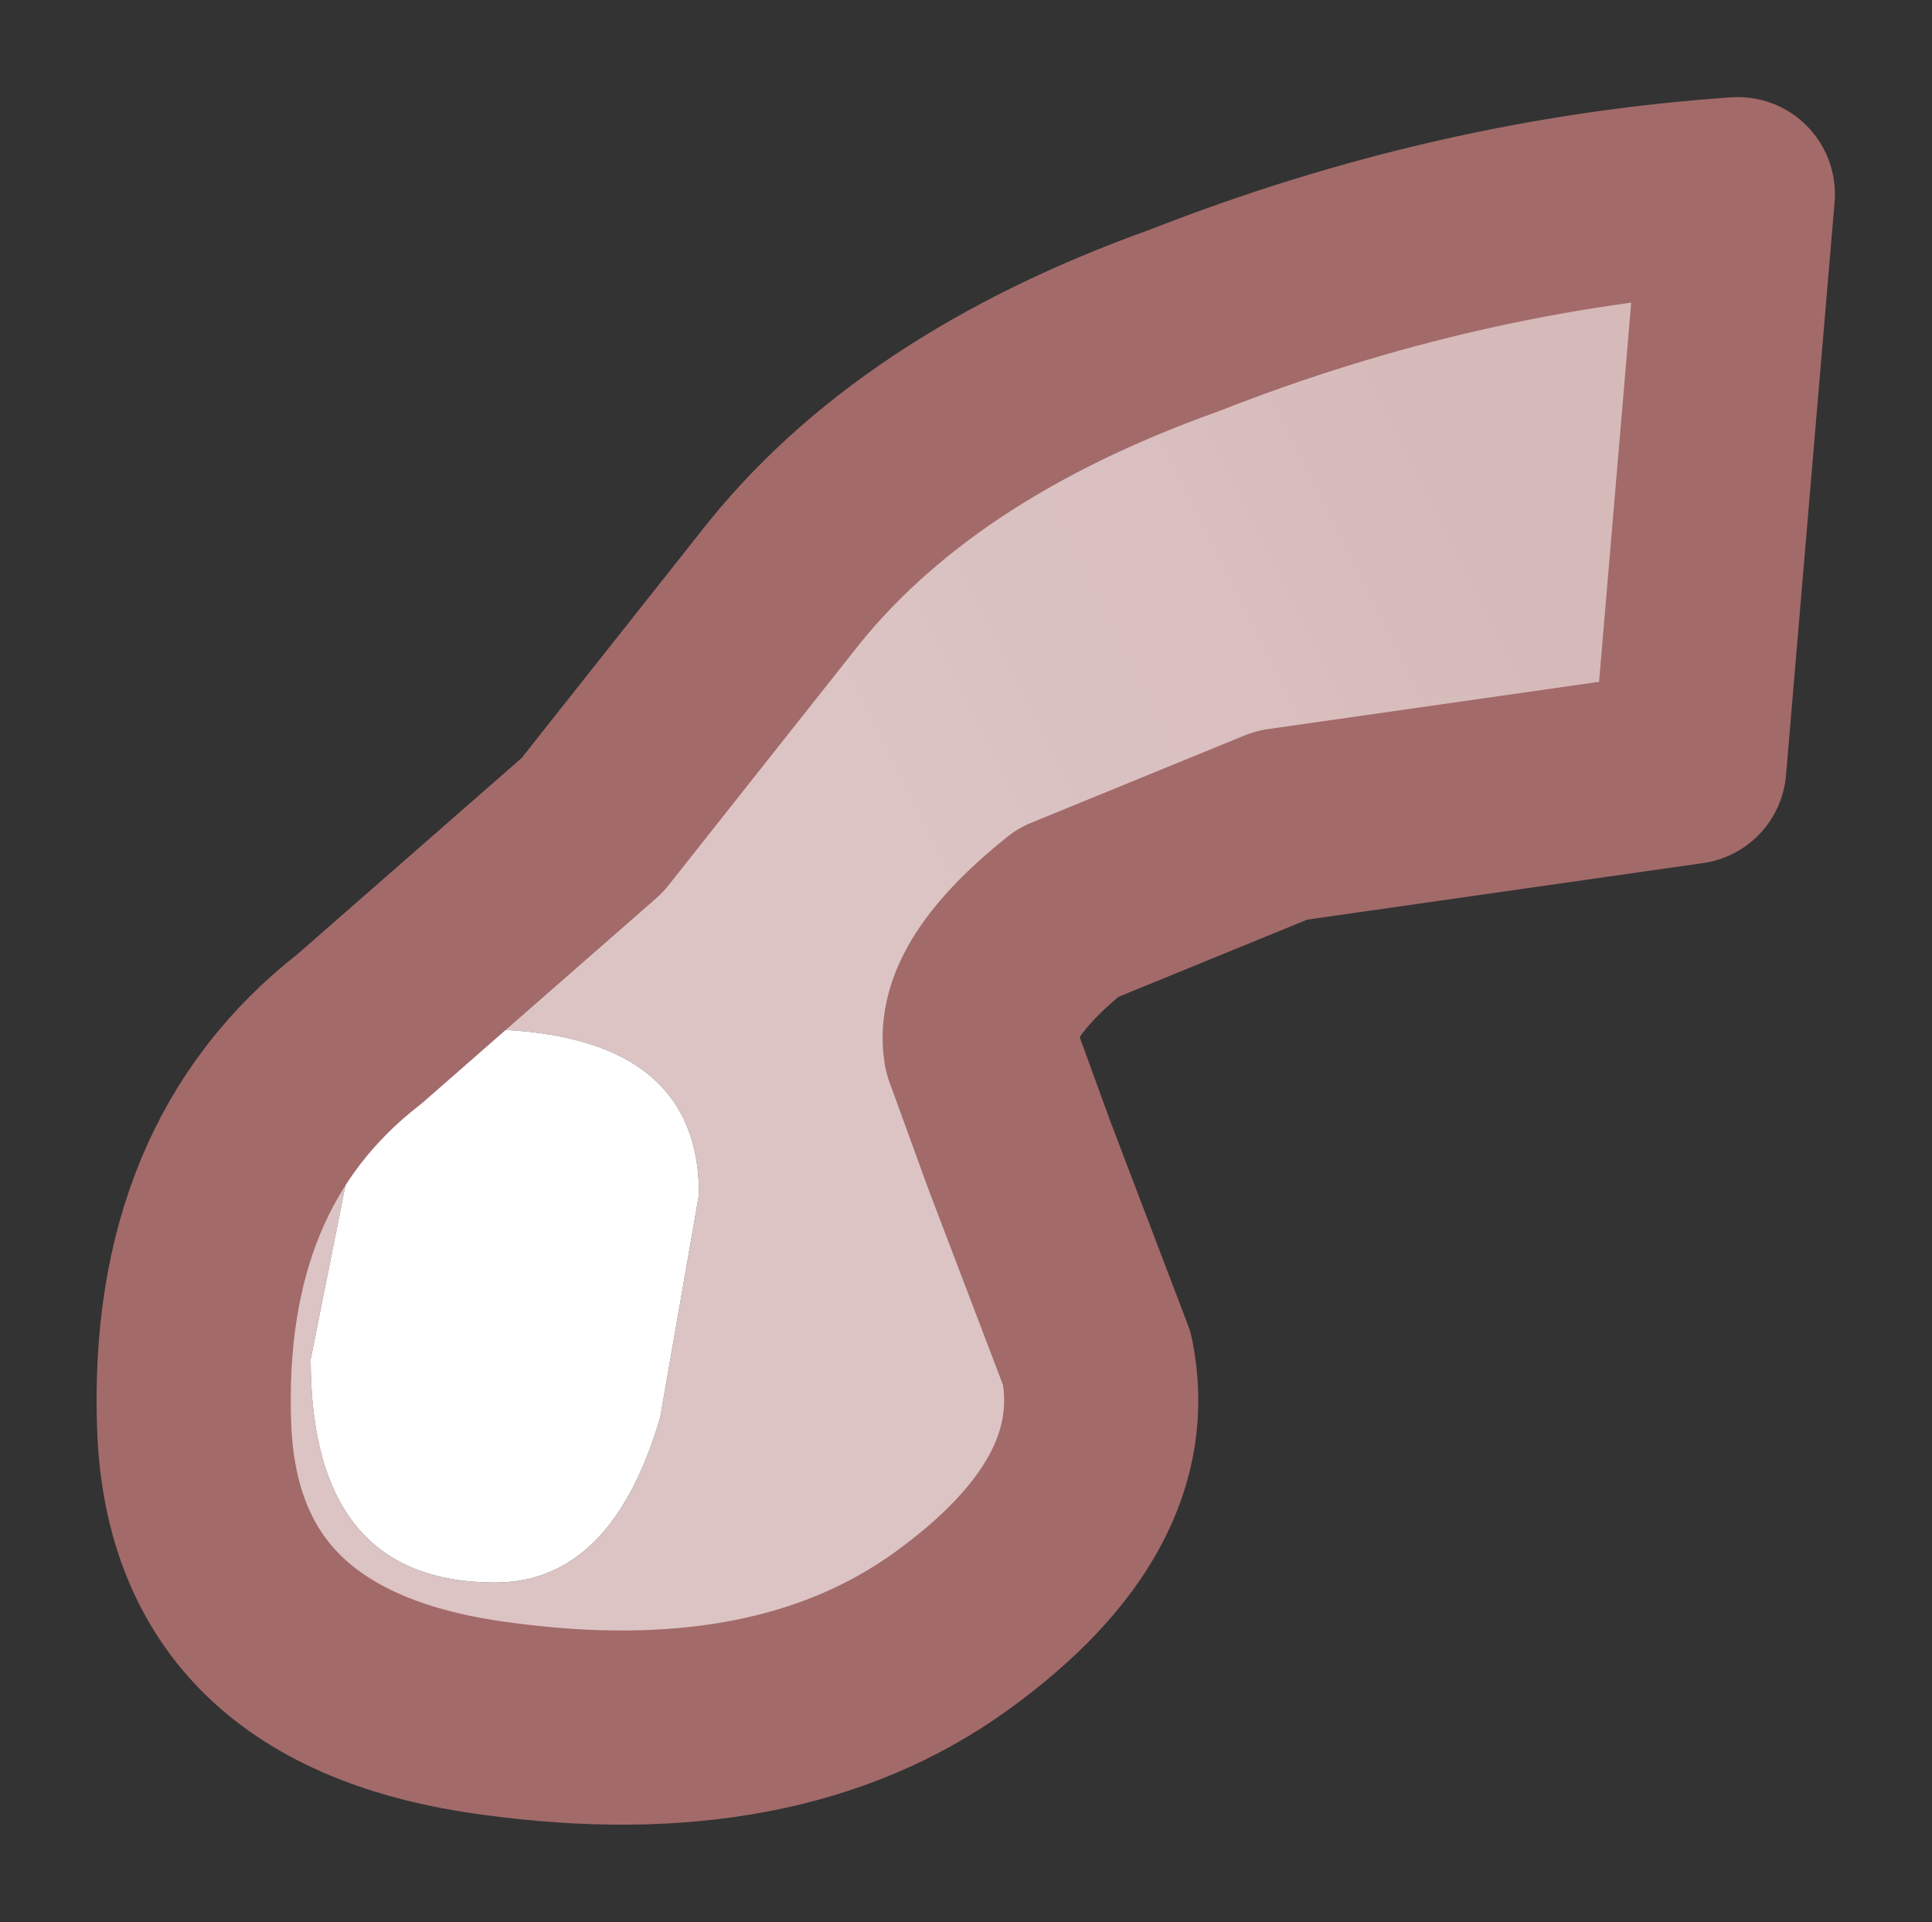 <?xml version="1.0" encoding="UTF-8" standalone="no"?>
<svg xmlns:xlink="http://www.w3.org/1999/xlink" height="9.9px" width="9.95px" xmlns="http://www.w3.org/2000/svg">
  <rect width="100%" height="100%" fill="#333333" stroke="none"/>
  <g id="shape0" transform="matrix(1.0, 0.0, 0.0, 1.0, 1, 1)">
    <path d="M7.7 2.95 L5.6 3.25 4.5 3.7 Q4.0 4.1 4.05 4.4 L4.25 4.95 4.65 6.0 Q4.8 6.75 3.9 7.4 3.0 8.05 1.55 7.85 0.05 7.65 0.0 6.35 -0.05 5.0 0.85 4.3 L2.05 3.25 3.0 2.05 Q3.7 1.15 5.1 0.65 6.5 0.1 7.95 0.0 L7.7 2.95 M0.6 6.0 Q0.6 7.15 1.55 7.15 2.15 7.15 2.4 6.3 L2.6 5.15 Q2.6 4.3 1.45 4.3 1.0 4.5 0.8 5.0 L0.6 6.0" fill="url(#gradient0)" fill-rule="evenodd" stroke="none"/>
    <path d="M0.6 6.0 L0.8 5.0 Q1.0 4.5 1.45 4.3 2.6 4.3 2.6 5.15 L2.4 6.3 Q2.15 7.15 1.55 7.15 0.6 7.15 0.6 6.0" fill="#ffffff" fill-rule="evenodd" stroke="none"/>
    <path d="M7.7 2.95 L7.95 0.0 Q6.5 0.1 5.1 0.65 3.7 1.15 3.0 2.05 L2.05 3.25 0.85 4.3 Q-0.05 5.0 0.0 6.35 0.05 7.65 1.55 7.85 3.0 8.05 3.9 7.4 4.8 6.75 4.65 6.0 L4.25 4.95 4.05 4.4 Q4.0 4.1 4.5 3.7 L5.6 3.25 7.7 2.95 Z" fill="none" stroke="#a36a6a" stroke-linecap="round" stroke-linejoin="round" stroke-width="1"/>
  </g>
  <linearGradient gradientTransform="matrix(-0.002, 0.001, -0.001, -0.002, 5.6, 3.6)" gradientUnits="userSpaceOnUse" id="gradient0" spreadMethod="pad" x1="-819.2" x2="819.2">
    <stop offset="0.0" stop-color="#d6baba"></stop>
    <stop offset="1.0" stop-color="#eed4d4" stop-opacity="0.902"></stop>
  </linearGradient>
</svg>